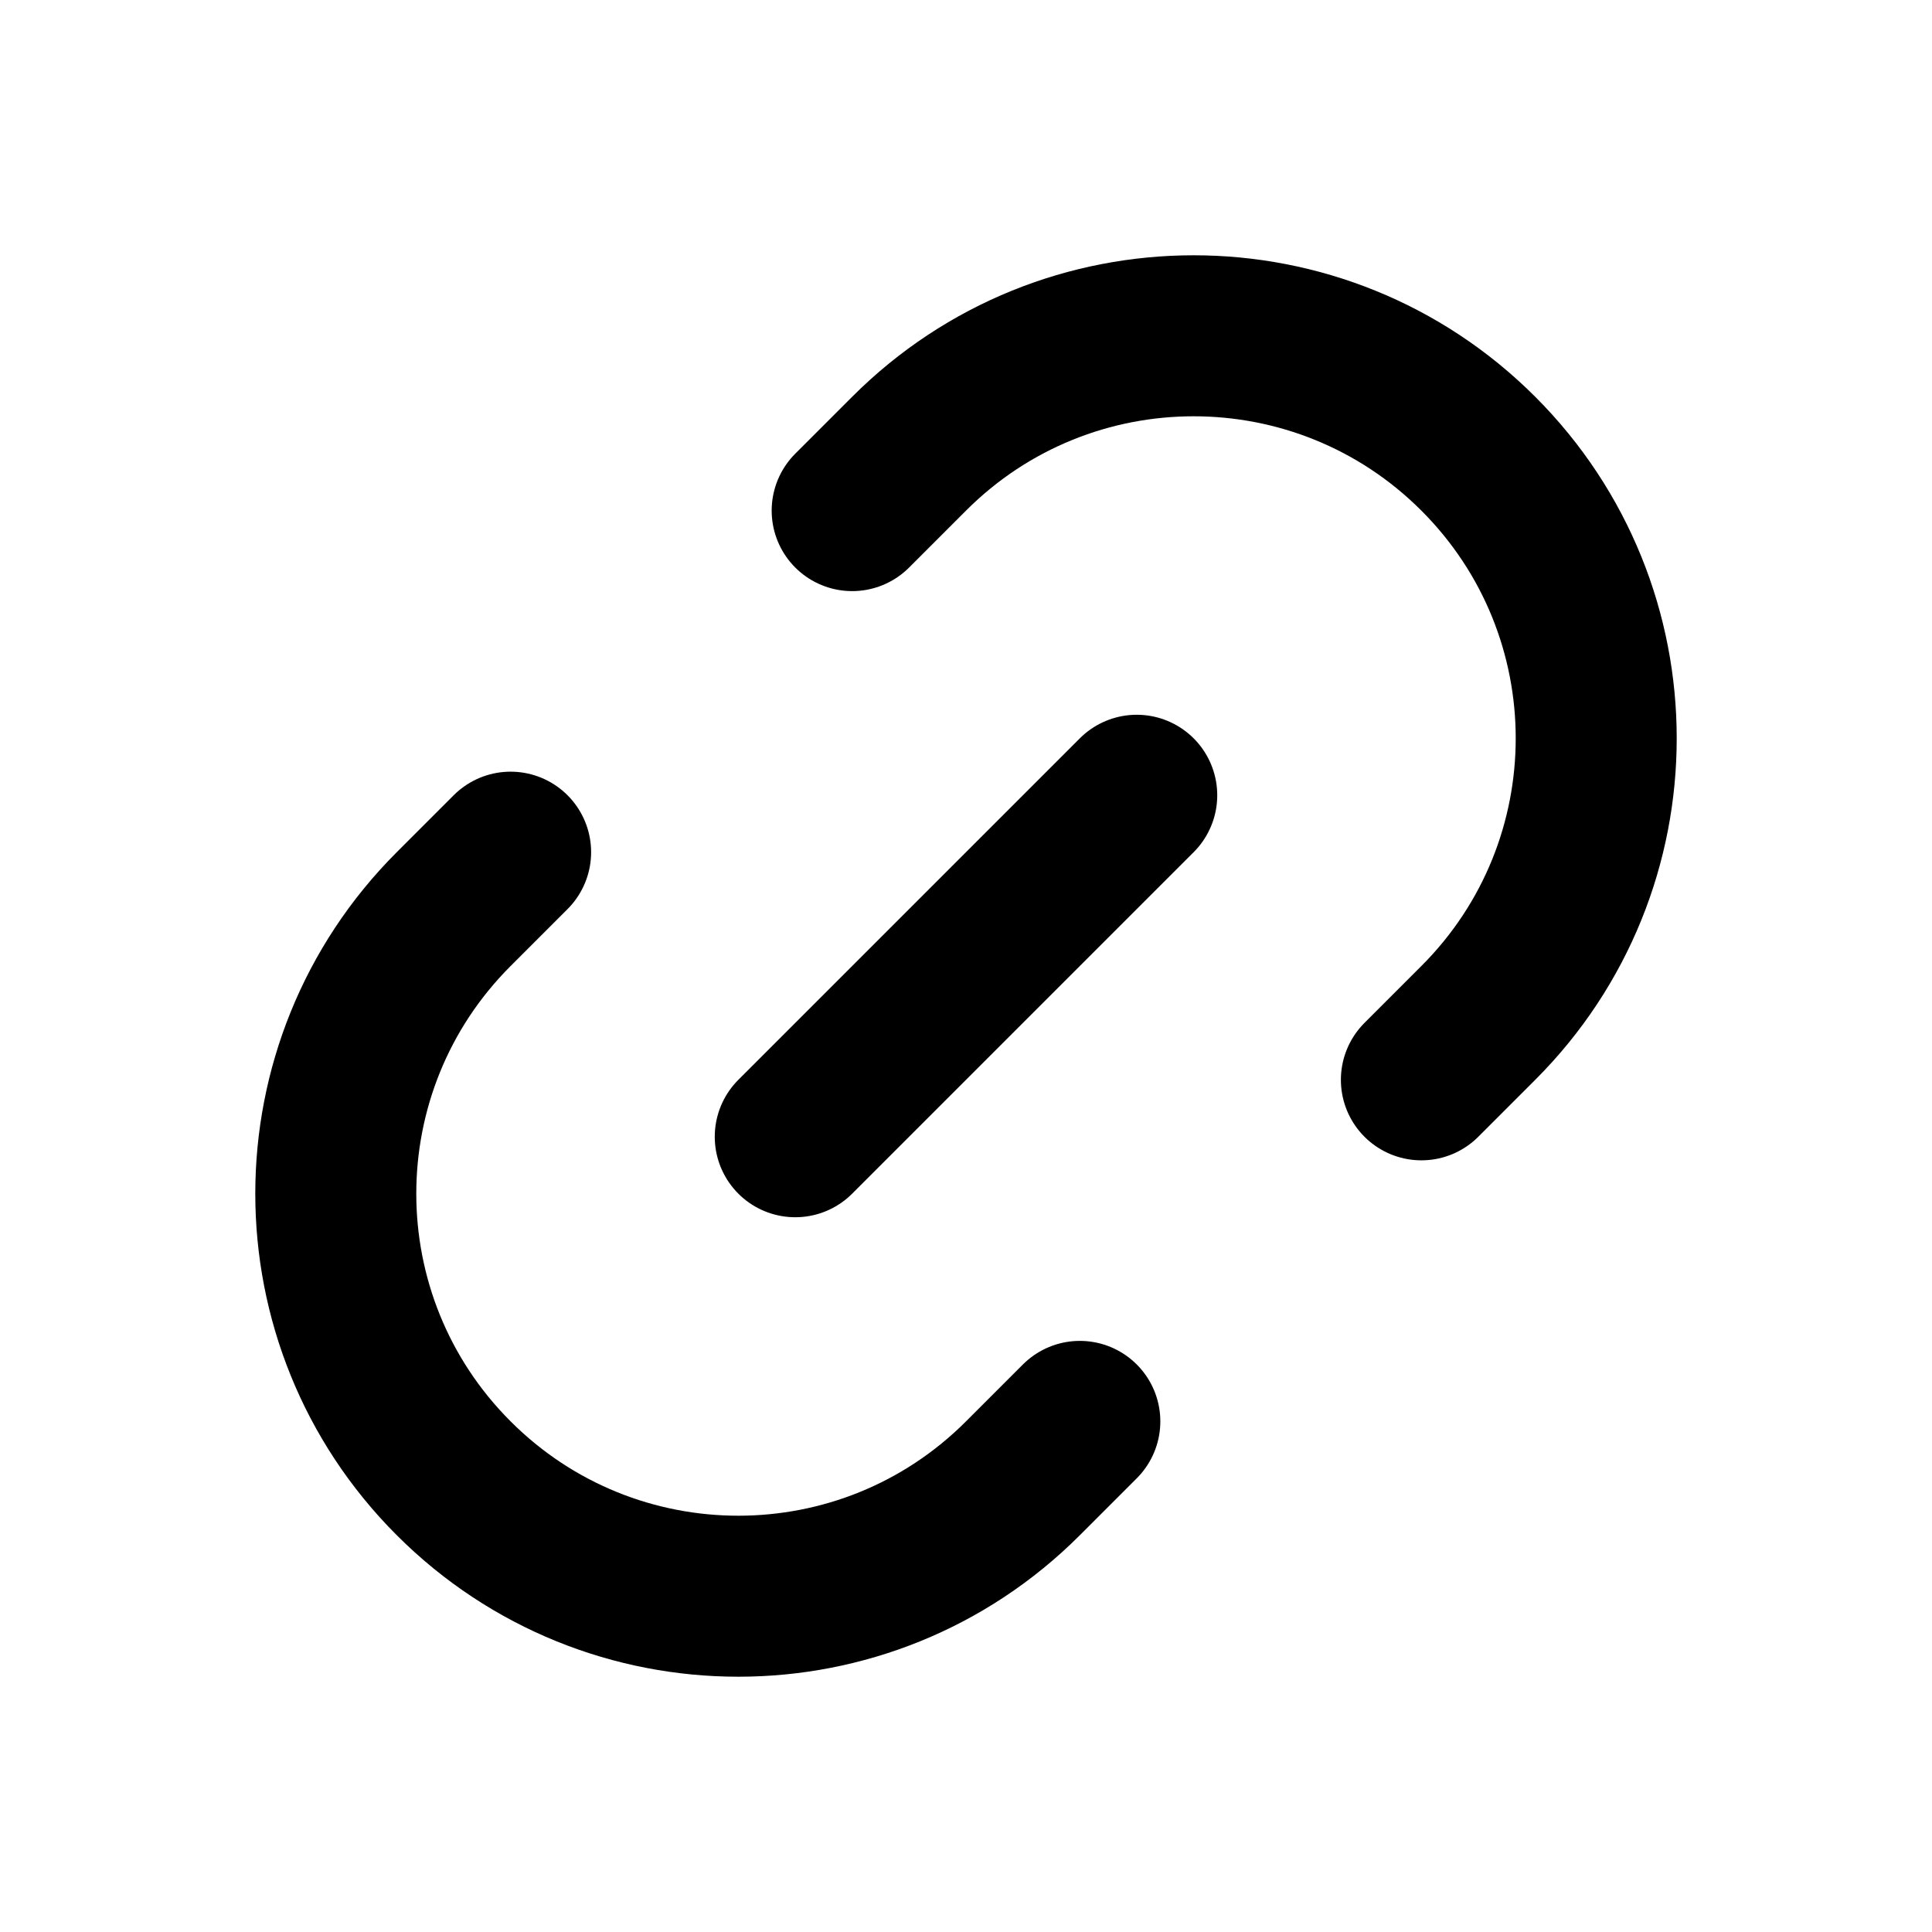 <svg
  xmlns="http://www.w3.org/2000/svg"
  width="24"
  height="24"
  viewBox="0 0 24 24"
  fill="none"
>
  <path
    d="M14.121 9.879L9.879 14.121M10.586 6.343L11.293 5.636C13.245 3.683 16.411 3.683 18.364 5.636C20.317 7.589 20.317 10.755 18.364 12.707L17.657 13.414M6.343 10.586L5.636 11.293C3.683 13.246 3.683 16.411 5.636 18.364C7.589 20.317 10.755 20.317 12.707 18.364L13.414 17.657"
    stroke="currentcolor"
    stroke-width="2"
    stroke-linecap="round"
    stroke-linejoin="round"
  />
</svg>
